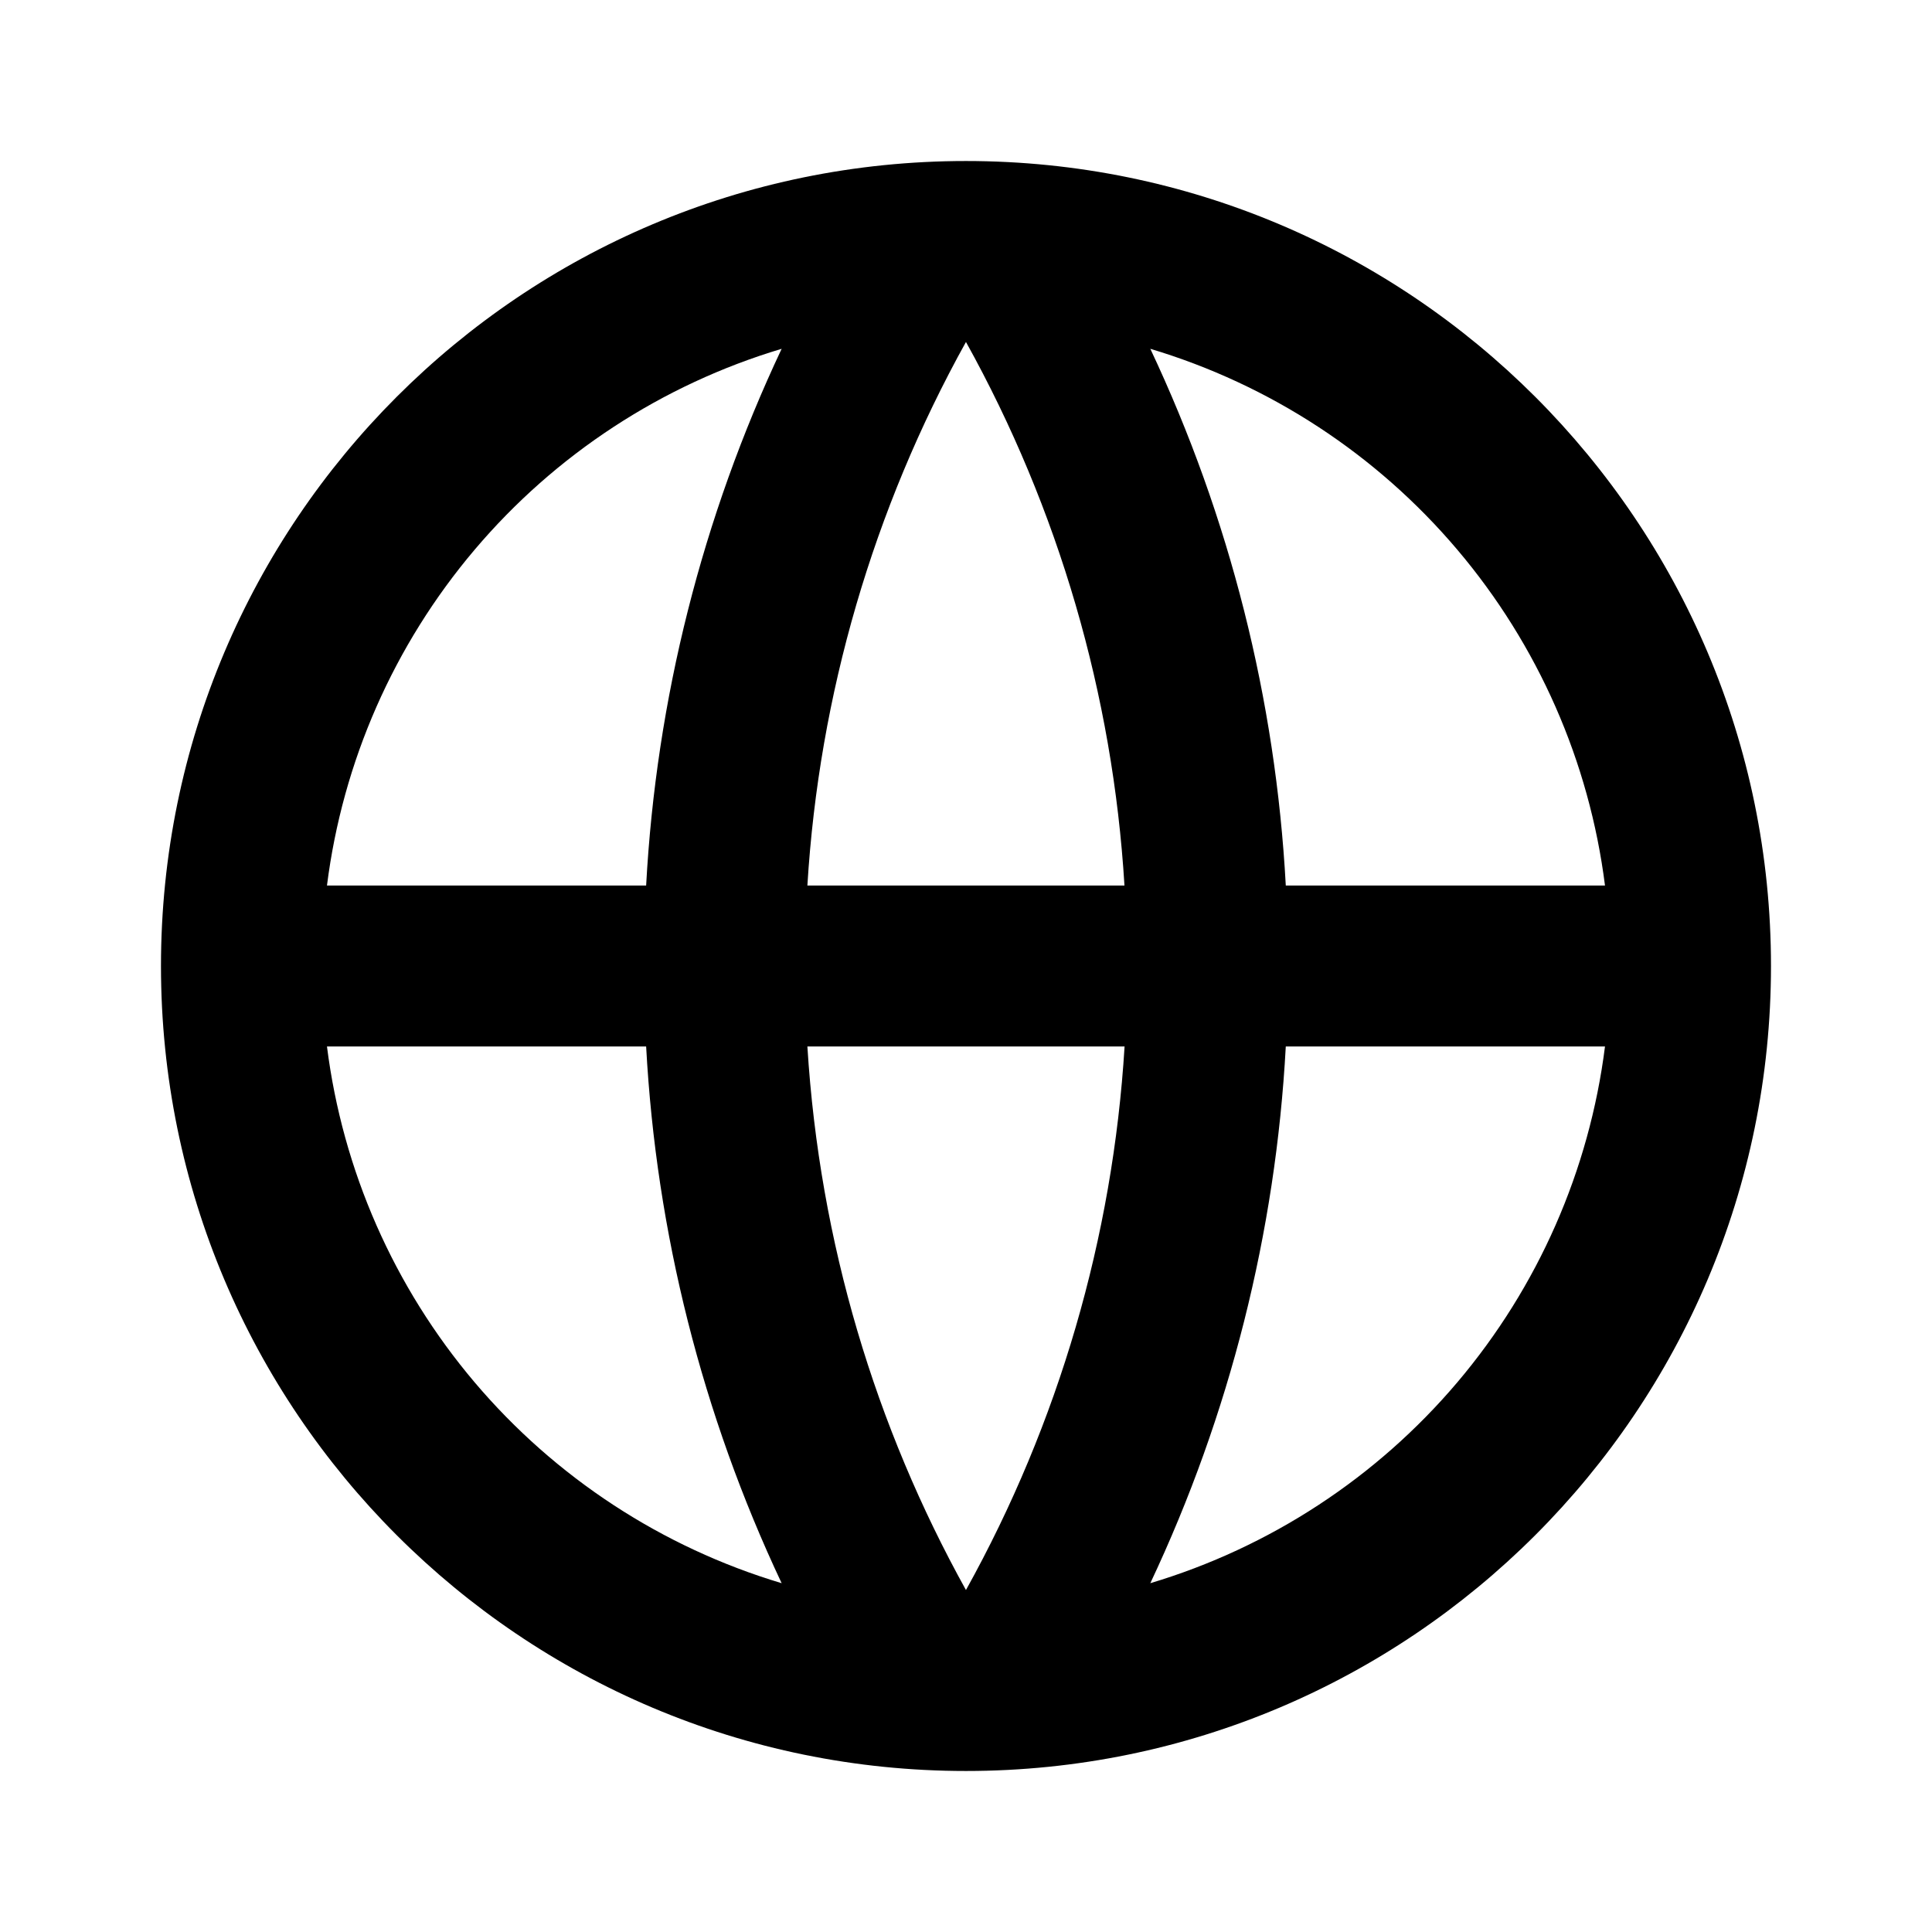 <svg width="50" height="50" viewBox="0 0 50 50" fill="none" xmlns="http://www.w3.org/2000/svg">
<g clip-path="url(#clip0_571_29587)">
<path d="M24.999 45.833C13.493 45.833 4.166 36.506 4.166 25C4.166 13.494 13.493 4.167 24.999 4.167C36.506 4.167 45.833 13.494 45.833 25C45.833 36.506 36.506 45.833 24.999 45.833ZM20.229 40.973C18.173 36.613 16.982 31.896 16.722 27.083H8.462C8.867 30.29 10.195 33.309 12.284 35.775C14.373 38.24 17.133 40.046 20.229 40.973ZM20.895 27.083C21.21 32.165 22.662 36.938 24.999 41.15C27.4 36.826 28.802 32.02 29.104 27.083H20.895ZM41.537 27.083H33.276C33.016 31.896 31.826 36.613 29.77 40.973C32.866 40.046 35.626 38.24 37.715 35.775C39.804 33.309 41.132 30.29 41.537 27.083ZM8.462 22.917H16.722C16.982 18.104 18.173 13.387 20.229 9.027C17.133 9.954 14.373 11.76 12.284 14.226C10.195 16.691 8.867 19.711 8.462 22.917ZM20.897 22.917H29.101C28.801 17.98 27.399 13.174 24.999 8.85C22.599 13.174 21.196 17.98 20.895 22.917H20.897ZM29.77 9.027C31.826 13.387 33.016 18.104 33.276 22.917H41.537C41.132 19.711 39.804 16.691 37.715 14.226C35.626 11.76 32.866 9.954 29.77 9.027Z" fill="currentColor"/>
</g>
<defs>
<clipPath id="clip0_571_29587">
<rect width="50" height="50" fill="white"/>
</clipPath>
</defs>
</svg>
